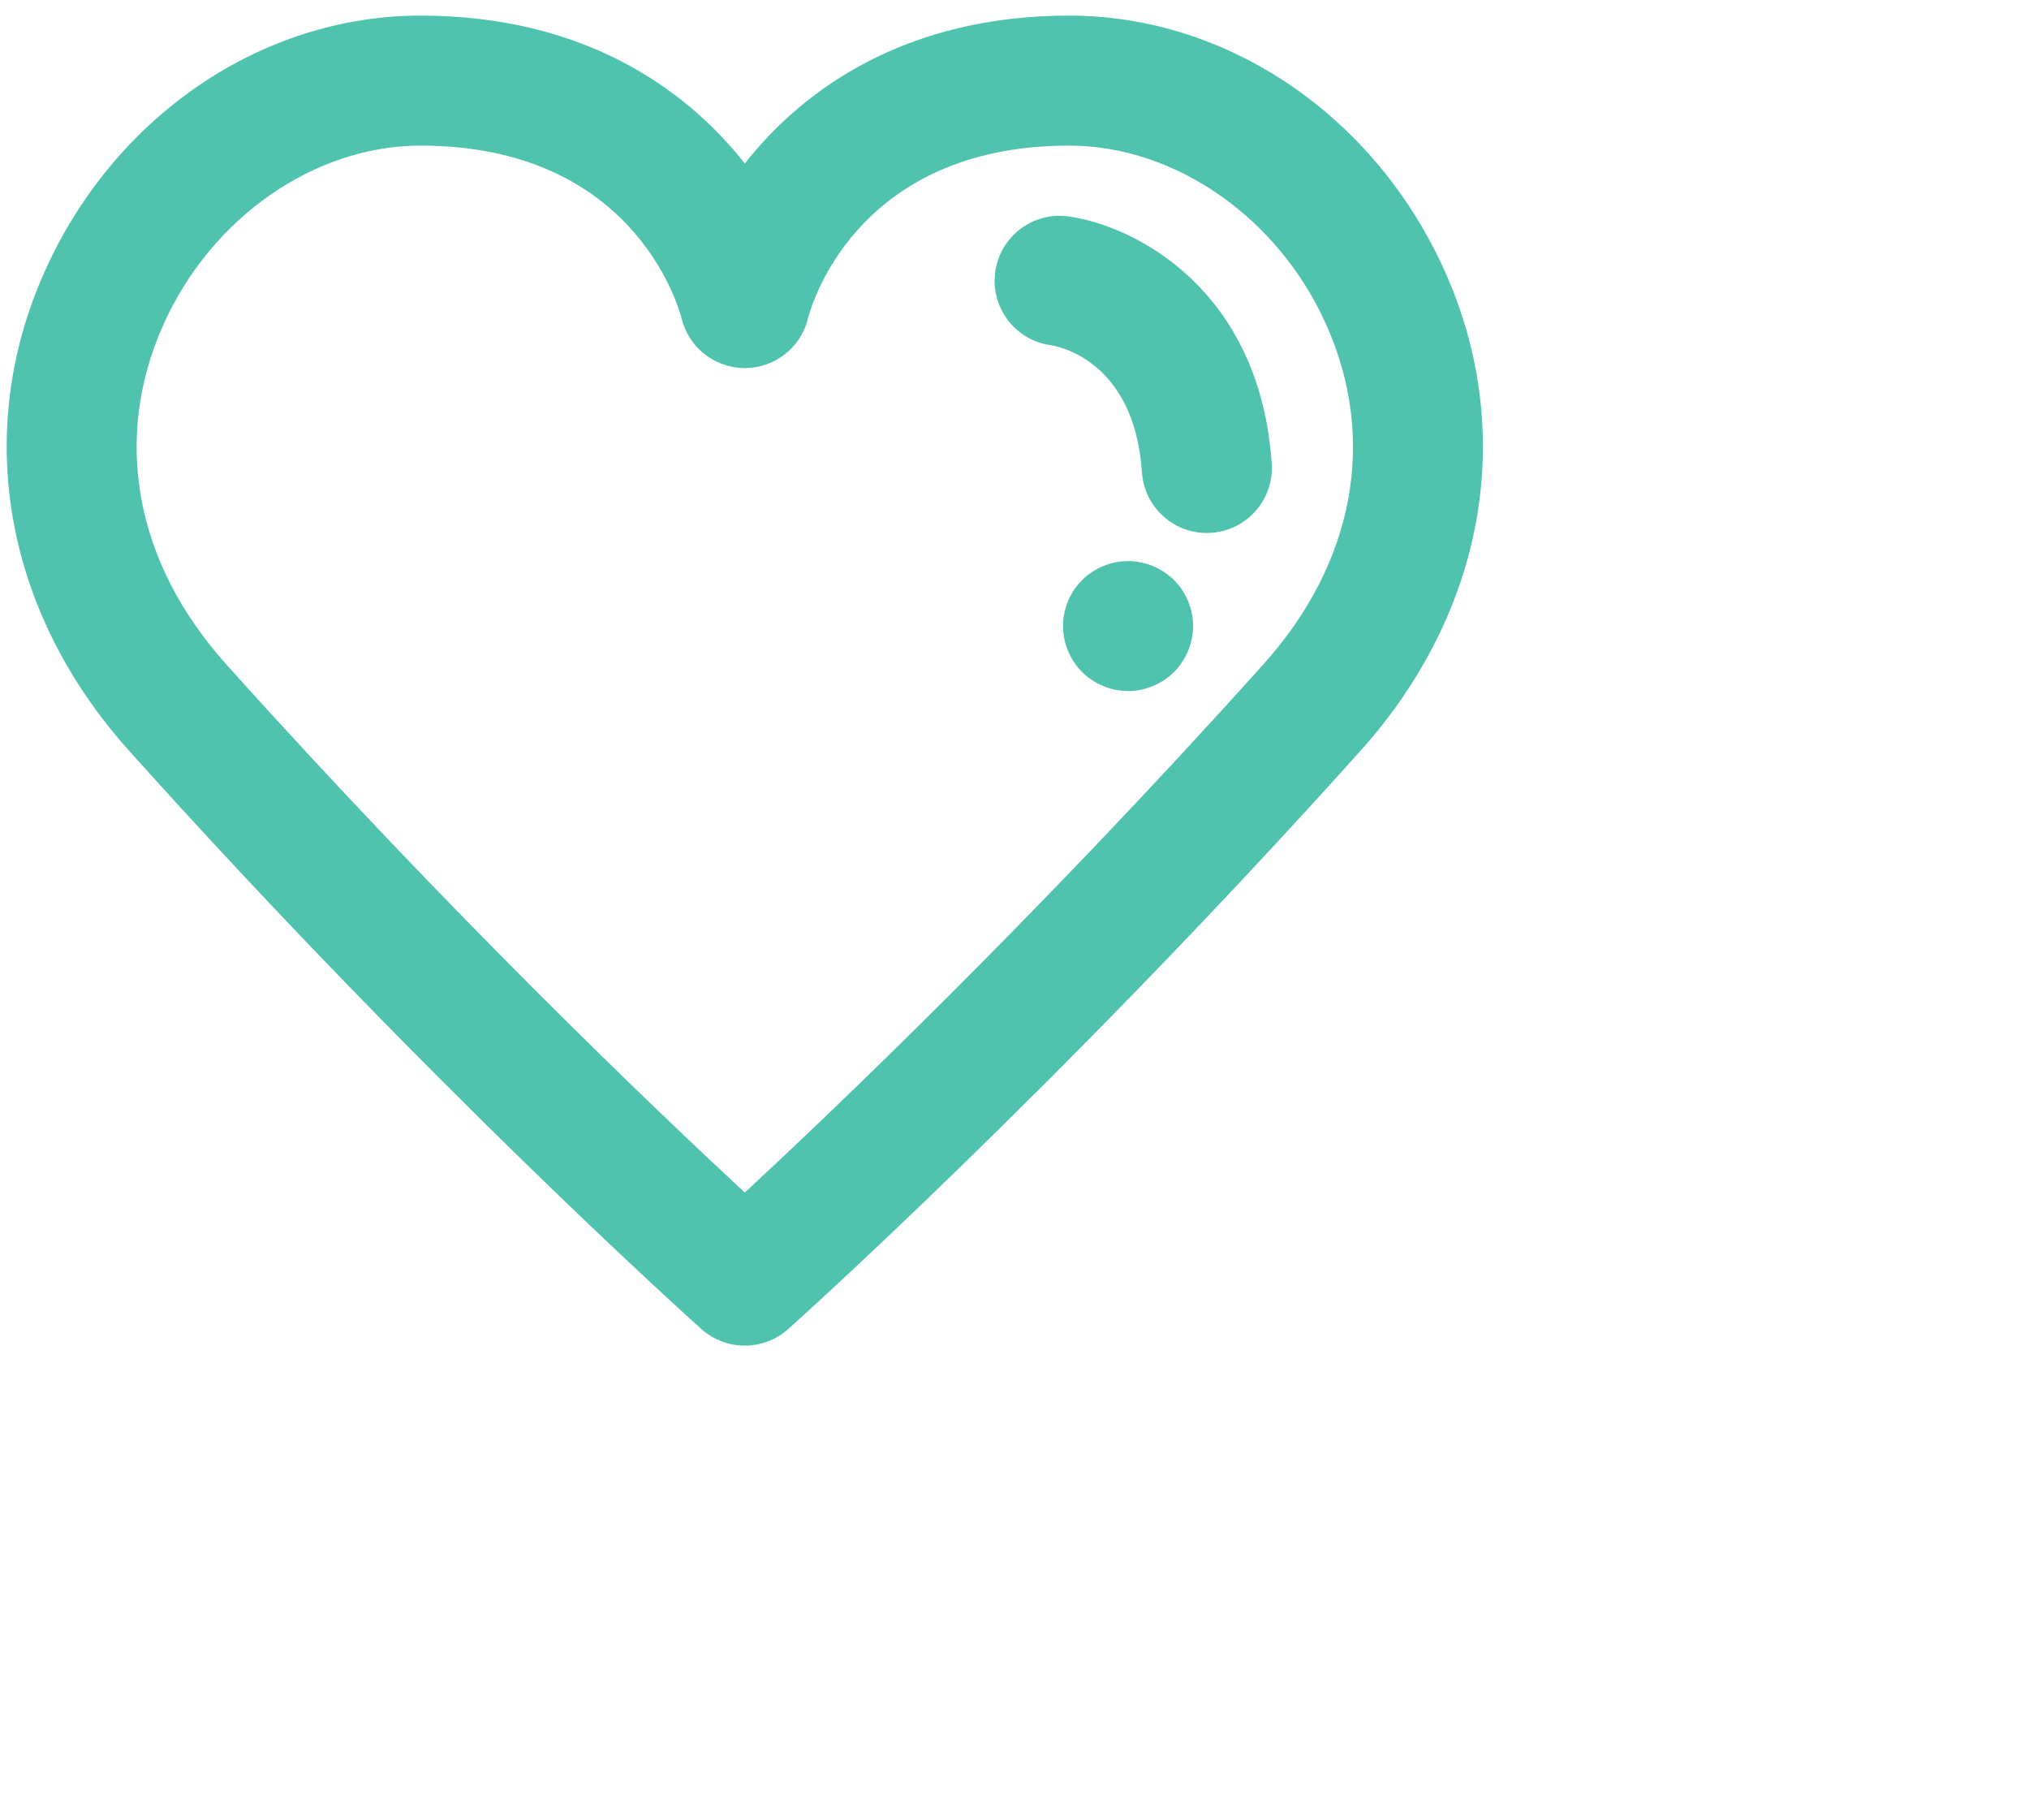 <svg 
 xmlns="http://www.w3.org/2000/svg"
 xmlns:xlink="http://www.w3.org/1999/xlink"
 width="0.542in" height="0.486in">
<path fill-rule="evenodd"  fill="rgb(80, 195, 175)"
 d="M34.885,19.254 C27.130,27.893 20.278,34.017 20.210,34.078 C19.894,34.359 19.497,34.500 19.100,34.500 C18.704,34.500 18.307,34.359 17.990,34.078 C17.922,34.017 11.070,27.893 3.315,19.254 C0.112,15.687 -0.700,11.094 1.142,6.969 C2.925,2.979 6.709,0.400 10.784,0.400 C14.912,0.400 17.562,2.235 19.100,4.193 C20.638,2.235 23.289,0.400 27.417,0.400 C31.491,0.400 35.275,2.979 37.058,6.969 C38.900,11.094 38.088,15.687 34.885,19.254 ZM34.012,8.328 C32.785,5.579 30.134,3.733 27.417,3.733 C21.869,3.733 20.764,7.986 20.720,8.166 C20.537,8.912 19.868,9.437 19.100,9.437 C18.332,9.437 17.663,8.912 17.480,8.166 C17.364,7.725 16.158,3.733 10.784,3.733 C8.066,3.733 5.416,5.579 4.188,8.328 C2.879,11.259 3.465,14.430 5.798,17.028 C11.599,23.491 16.878,28.516 19.100,30.575 C21.322,28.516 26.601,23.491 32.402,17.028 C34.735,14.430 35.321,11.259 34.012,8.328 ZM31.059,13.661 C31.021,13.664 30.983,13.665 30.946,13.665 C30.075,13.665 29.343,12.990 29.284,12.109 C29.089,9.176 27.036,8.863 26.949,8.851 C26.036,8.727 25.397,7.887 25.522,6.975 C25.646,6.064 26.484,5.422 27.399,5.549 C29.071,5.777 32.313,7.395 32.612,11.888 C32.673,12.806 31.978,13.600 31.059,13.661 ZM28.928,14.385 C29.366,14.385 29.795,14.564 30.108,14.873 C30.417,15.180 30.596,15.610 30.596,16.052 C30.596,16.489 30.417,16.918 30.108,17.230 C29.795,17.538 29.366,17.718 28.928,17.718 C28.491,17.718 28.061,17.538 27.748,17.230 C27.440,16.918 27.261,16.489 27.261,16.052 C27.261,15.610 27.440,15.180 27.748,14.873 C28.061,14.564 28.491,14.385 28.928,14.385 Z"/>
</svg>